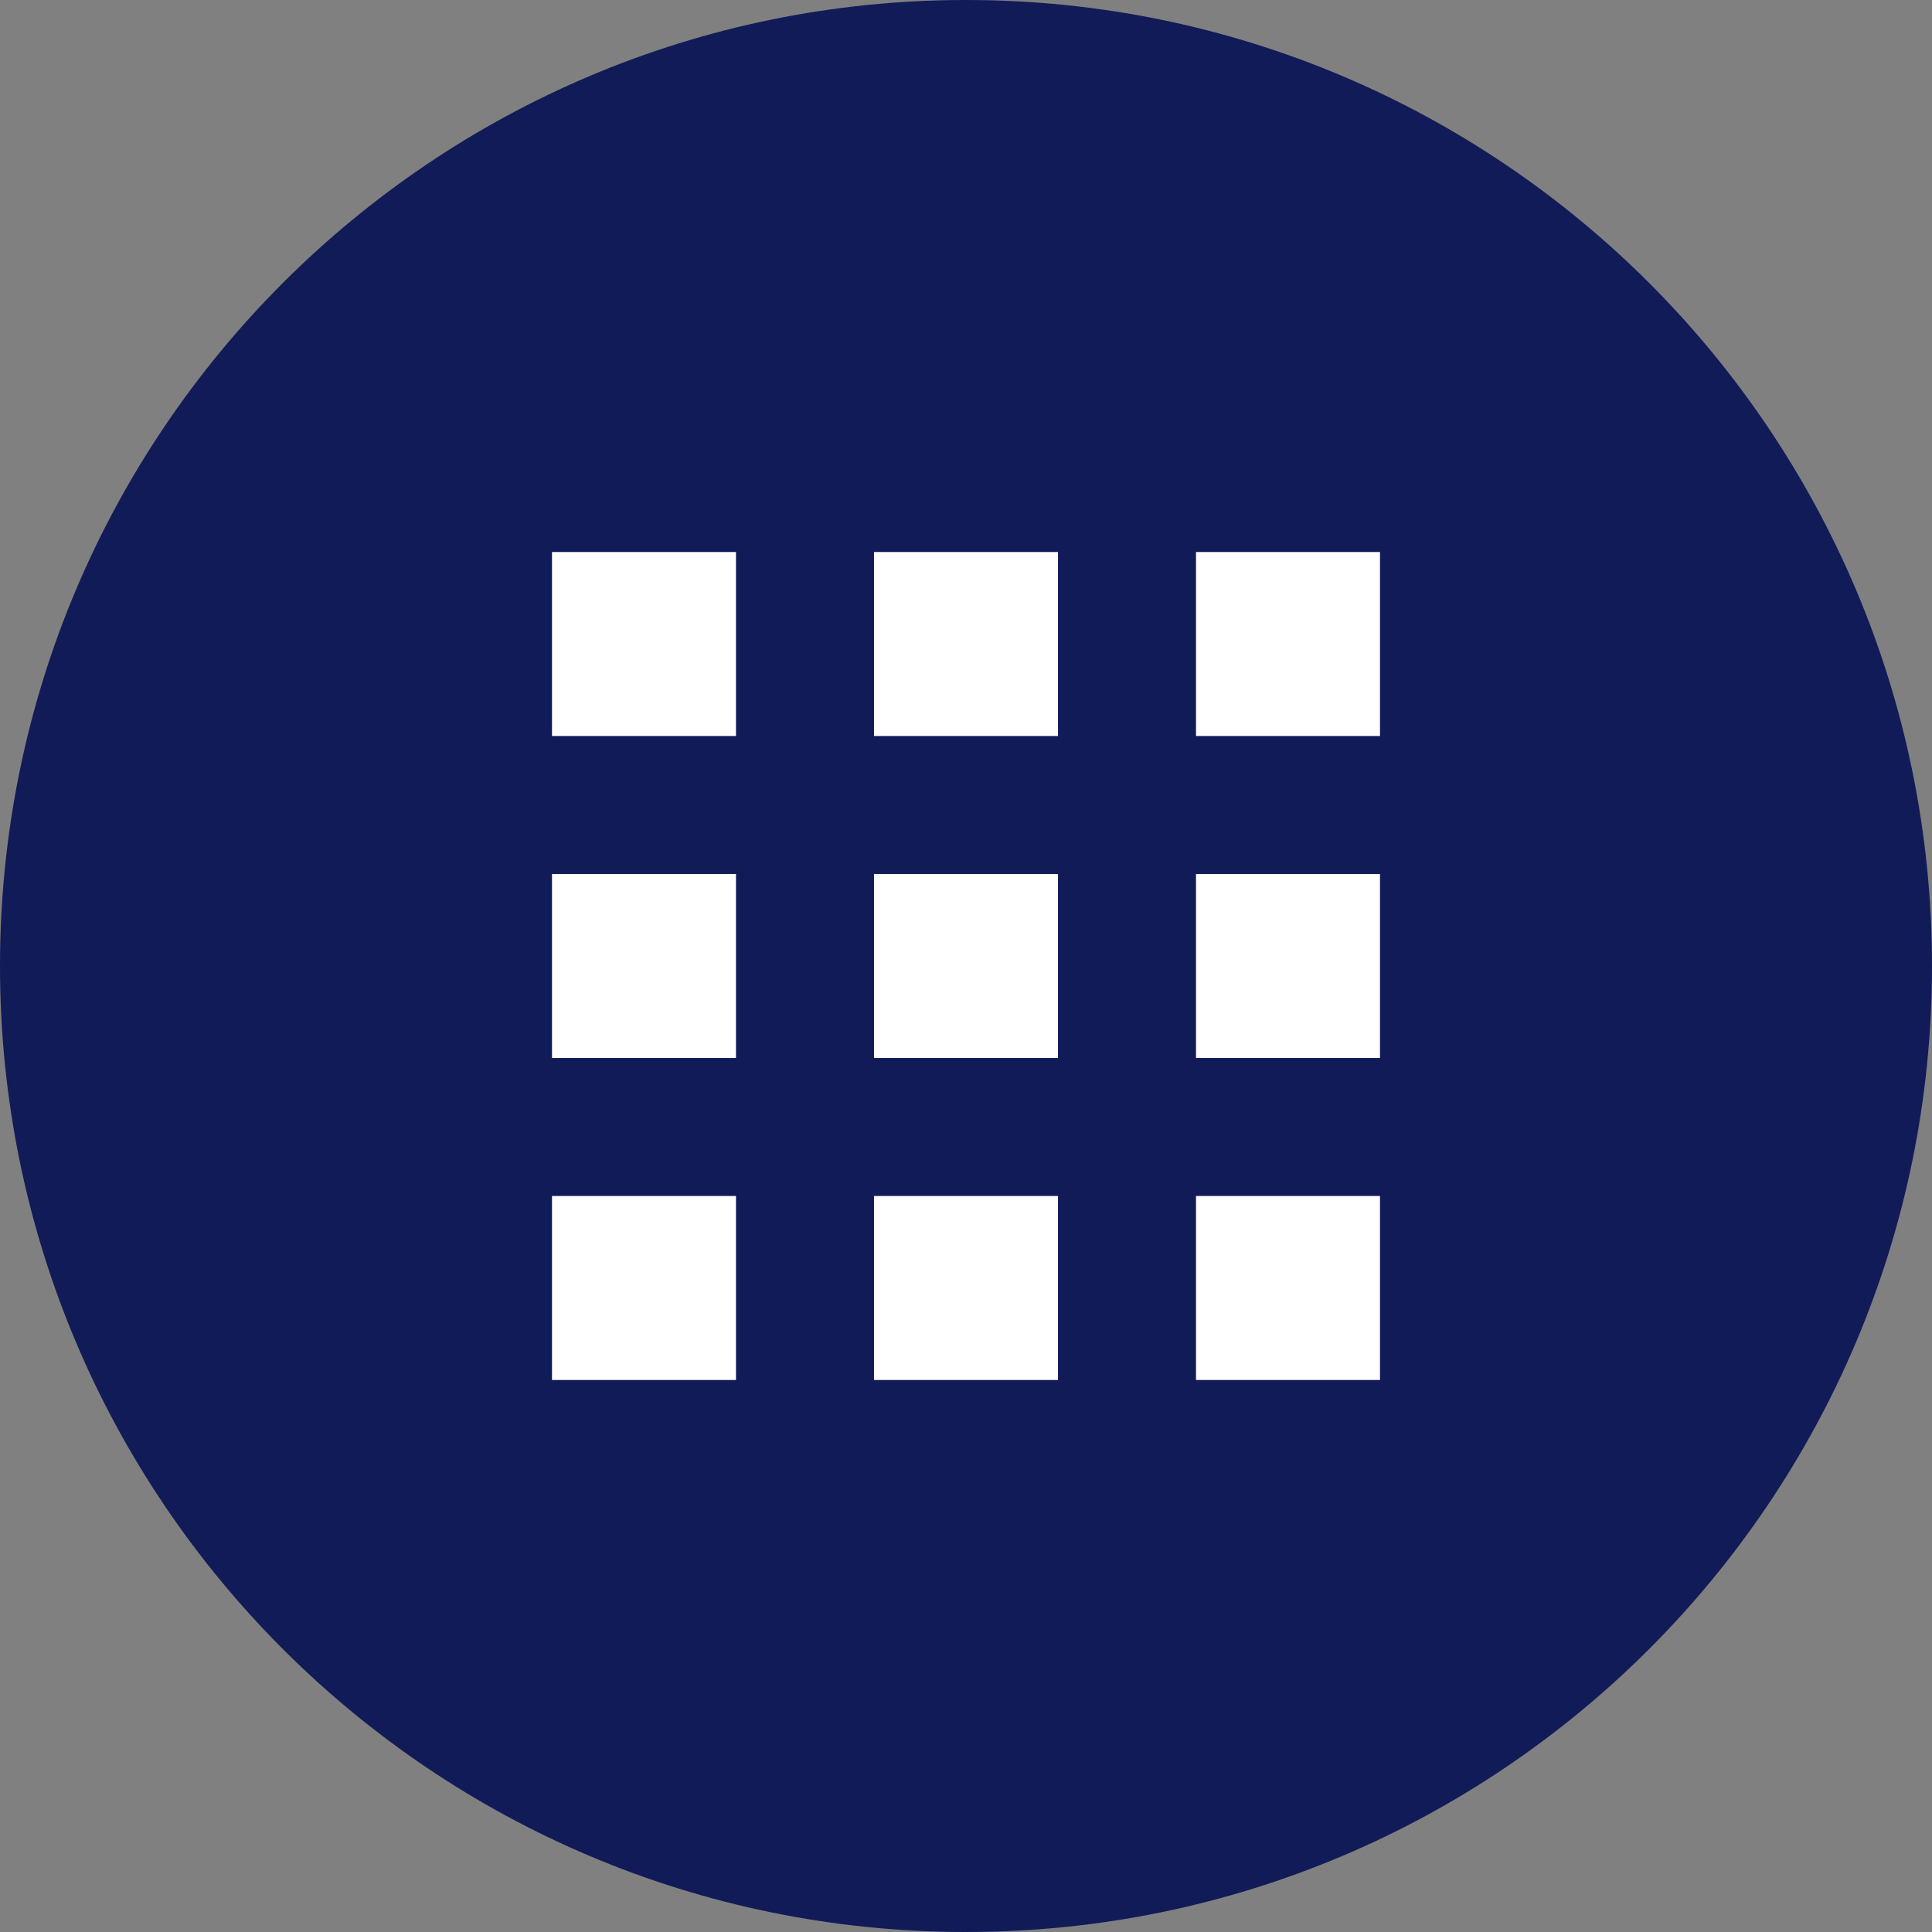 <?xml version="1.0" encoding="utf-8"?>
<!-- Generator: Adobe Illustrator 23.0.6, SVG Export Plug-In . SVG Version: 6.00 Build 0)  -->
<svg version="1.1" id="Layer_1" xmlns="http://www.w3.org/2000/svg" xmlns:xlink="http://www.w3.org/1999/xlink" x="0px" y="0px"
	 viewBox="0 0 42 42" style="enable-background:new 0 0 42 42;" xml:space="preserve">
<rect x="0" y="0" width="42" height="42" fill="#808080" stroke="none"/>
<style type="text/css">
	.st0{fill:#111B58;}
	.st1{fill:#FFFFFF;}
</style>
<path class="st0" d="M21,42c11.6,0,21-9.4,21-21C42,9.4,32.6,0,21,0C9.4,0,0,9.4,0,21C0,32.6,9.4,42,21,42z"/>
<rect x="12" y="12" class="st1" width="4" height="4"/>
<rect x="19" y="12" class="st1" width="4" height="4"/>
<rect x="26" y="12" class="st1" width="4" height="4"/>
<rect x="12" y="26" class="st1" width="4" height="4"/>
<rect x="19" y="26" class="st1" width="4" height="4"/>
<rect x="26" y="26" class="st1" width="4" height="4"/>
<rect x="12" y="19" class="st1" width="4" height="4"/>
<rect x="19" y="19" class="st1" width="4" height="4"/>
<rect x="26" y="19" class="st1" width="4" height="4"/>
</svg>
